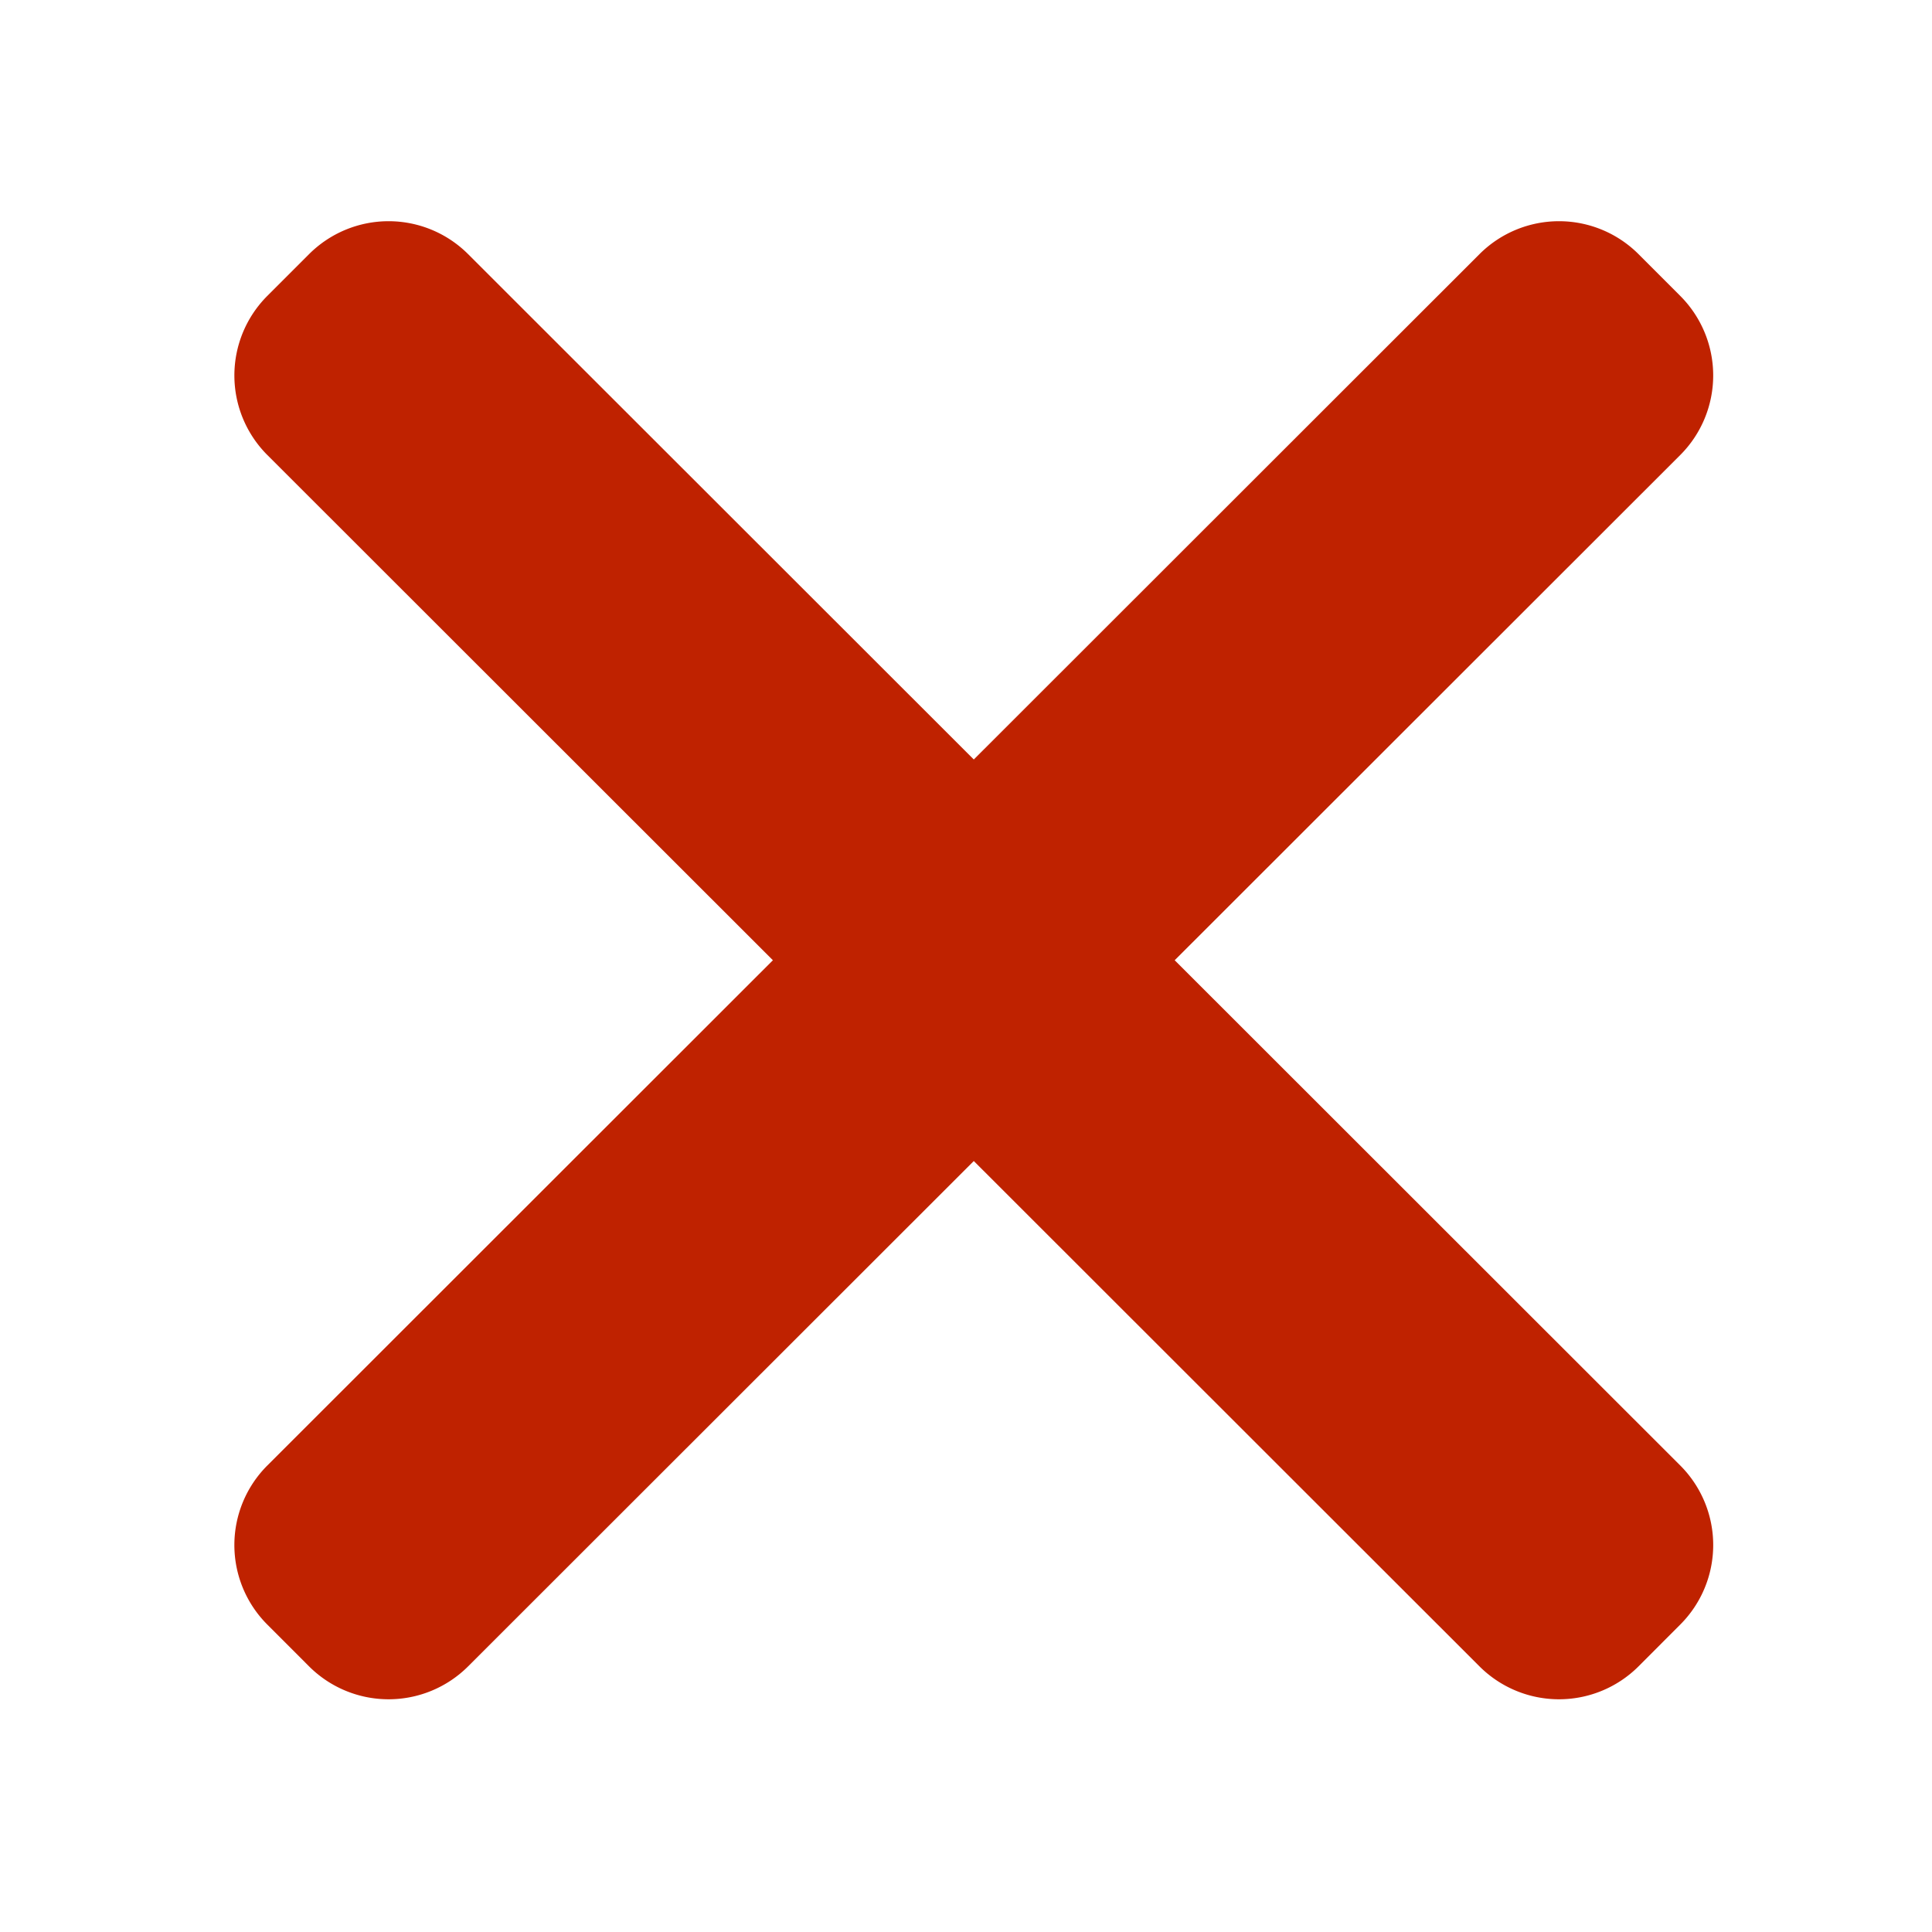 <svg viewBox="0 0 56 56" xmlns="http://www.w3.org/2000/svg" xml:space="preserve" style="fill-rule:evenodd;clip-rule:evenodd;stroke-linejoin:round;stroke-miterlimit:2"><path d="M28.226 22.014 42.884 7.366a3.26 3.26 0 0 1 4.61.001l1.21 1.211a3.262 3.262 0 0 1-.001 4.611L34.049 27.833l14.654 14.645a3.26 3.26 0 0 1 .001 4.61l-1.21 1.212a3.262 3.262 0 0 1-4.61.001L28.226 33.653 13.568 48.301a3.262 3.262 0 0 1-4.61-.001l-1.211-1.212a3.26 3.26 0 0 1 .002-4.61l14.654-14.645L7.749 13.189a3.262 3.262 0 0 1-.002-4.611l1.211-1.211a3.26 3.26 0 0 1 4.61-.001l14.658 14.648Z" style="fill:#bf2200"/></svg>